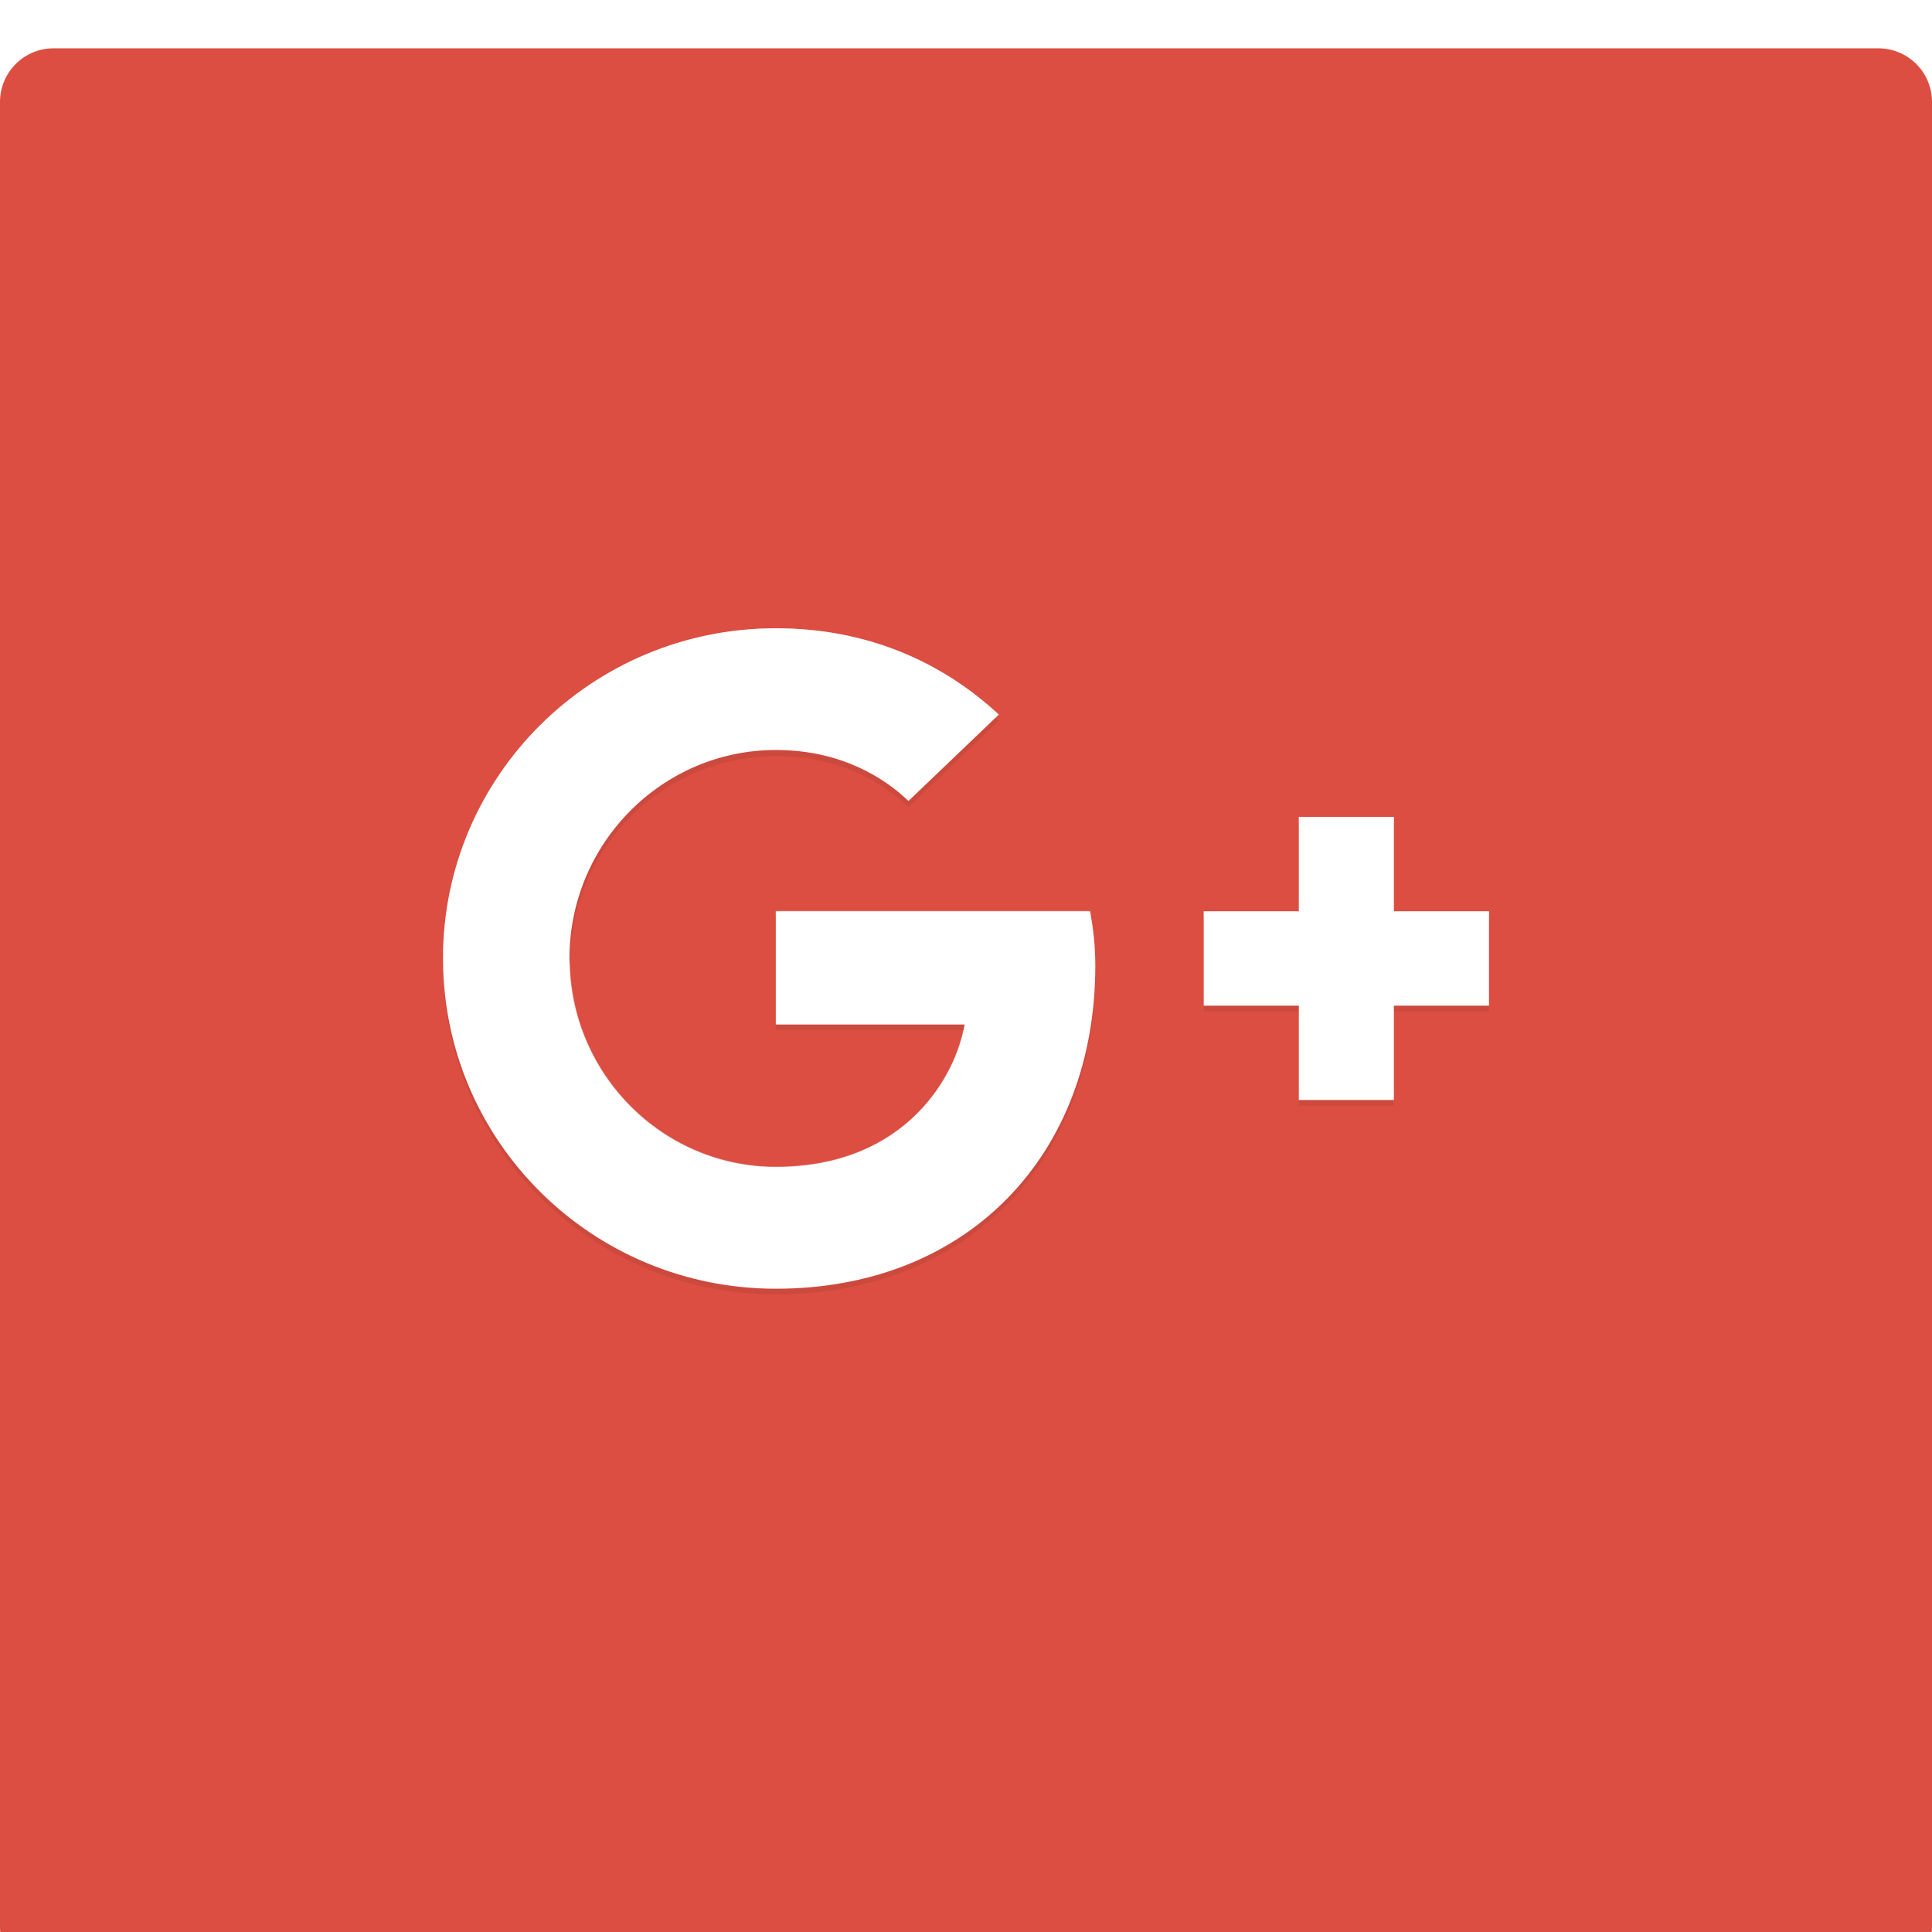 <svg width="40" height="40" viewBox="0 0 40 40" fill="none" xmlns="http://www.w3.org/2000/svg">
<g filter="url(#filter0_dd)">
<path d="M38.889 0H1.111C0.497 0 0 0.497 0 1.111V38.889C0 39.502 0.497 40 1.111 40H38.889C39.502 40 40 39.502 40 38.889V1.111C40 0.497 39.502 0 38.889 0Z" fill="#DC4E41"/>
</g>
<path d="M16.062 18.868V21.212H19.971C19.813 22.218 18.789 24.162 16.062 24.162C13.71 24.162 11.79 22.228 11.79 19.845C11.79 17.462 13.71 15.528 16.062 15.528C17.401 15.528 18.297 16.094 18.809 16.583L20.679 14.795C19.478 13.682 17.923 13.008 16.062 13.008C12.253 13.008 9.172 16.065 9.172 19.845C9.172 23.625 12.253 26.682 16.062 26.682C20.039 26.682 22.677 23.908 22.677 20.001C22.677 19.552 22.628 19.21 22.569 18.868H16.062Z" fill="white"/>
<path opacity="0.4" d="M16.062 18.985H22.569C22.638 19.308 22.677 19.65 22.677 20.06V19.991C22.677 19.542 22.628 19.2 22.569 18.858H16.062V18.985ZM16.062 13.125C17.884 13.125 19.419 13.779 20.601 14.854L20.669 14.785C19.478 13.682 17.923 13.008 16.062 13.008C12.253 13.008 9.172 16.065 9.172 19.845V19.904C9.211 16.163 12.283 13.125 16.062 13.125ZM16.062 24.279C18.789 24.279 19.813 22.345 19.971 21.33H19.941C19.724 22.365 18.691 24.152 16.062 24.152C13.729 24.152 11.83 22.248 11.8 19.904C11.8 19.923 11.79 19.943 11.79 19.962C11.79 22.345 13.71 24.279 16.062 24.279Z" fill="white"/>
<path opacity="0.1" d="M16.062 15.528C13.71 15.528 11.79 17.462 11.79 19.845C11.79 19.864 11.8 19.884 11.8 19.904C11.83 17.55 13.729 15.655 16.062 15.655C17.401 15.655 18.297 16.221 18.809 16.71L20.679 14.922C20.66 14.903 20.63 14.883 20.61 14.864L18.809 16.592C18.297 16.104 17.401 15.528 16.062 15.528ZM16.062 21.212V21.33H19.941C19.951 21.291 19.961 21.242 19.971 21.212H16.062Z" fill="#3E2723"/>
<path opacity="0.1" d="M16.062 26.682C12.283 26.682 9.211 23.654 9.172 19.904V19.962C9.172 23.742 12.253 26.799 16.062 26.799C20.039 26.799 22.677 24.026 22.677 20.119V20.06C22.648 23.938 20.02 26.682 16.062 26.682Z" fill="#3E2723"/>
<path d="M30.828 18.868H28.859V16.915H26.891V18.868H24.922V20.822H26.891V22.775H28.859V20.822H30.828" fill="white"/>
<path opacity="0.4" d="M28.859 18.868H30.828V18.985H28.859V18.868ZM26.891 16.915H28.859V17.032H26.891V16.915ZM24.922 18.868H26.891V18.985H24.922V18.868Z" fill="white"/>
<path opacity="0.1" d="M24.922 20.822H26.891V20.939H24.922V20.822ZM28.859 20.822H30.828V20.939H28.859V20.822ZM26.891 22.775H28.859V22.892H26.891V22.775Z" fill="#3E2723"/>
<defs>
<filter id="filter0_dd" x="-1" y="-1" width="42" height="43" filterUnits="userSpaceOnUse" color-interpolation-filters="sRGB">
<feFlood flood-opacity="0" result="BackgroundImageFix"/>
<feColorMatrix in="SourceAlpha" type="matrix" values="0 0 0 0 0 0 0 0 0 0 0 0 0 0 0 0 0 0 127 0"/>
<feOffset dy="1"/>
<feGaussianBlur stdDeviation="0.5"/>
<feColorMatrix type="matrix" values="0 0 0 0 0 0 0 0 0 0 0 0 0 0 0 0 0 0 0.168 0"/>
<feBlend mode="normal" in2="BackgroundImageFix" result="effect1_dropShadow"/>
<feColorMatrix in="SourceAlpha" type="matrix" values="0 0 0 0 0 0 0 0 0 0 0 0 0 0 0 0 0 0 127 0"/>
<feOffset/>
<feGaussianBlur stdDeviation="0.5"/>
<feColorMatrix type="matrix" values="0 0 0 0 0 0 0 0 0 0 0 0 0 0 0 0 0 0 0.084 0"/>
<feBlend mode="normal" in2="effect1_dropShadow" result="effect2_dropShadow"/>
<feBlend mode="normal" in="SourceGraphic" in2="effect2_dropShadow" result="shape"/>
</filter>
</defs>
</svg>
